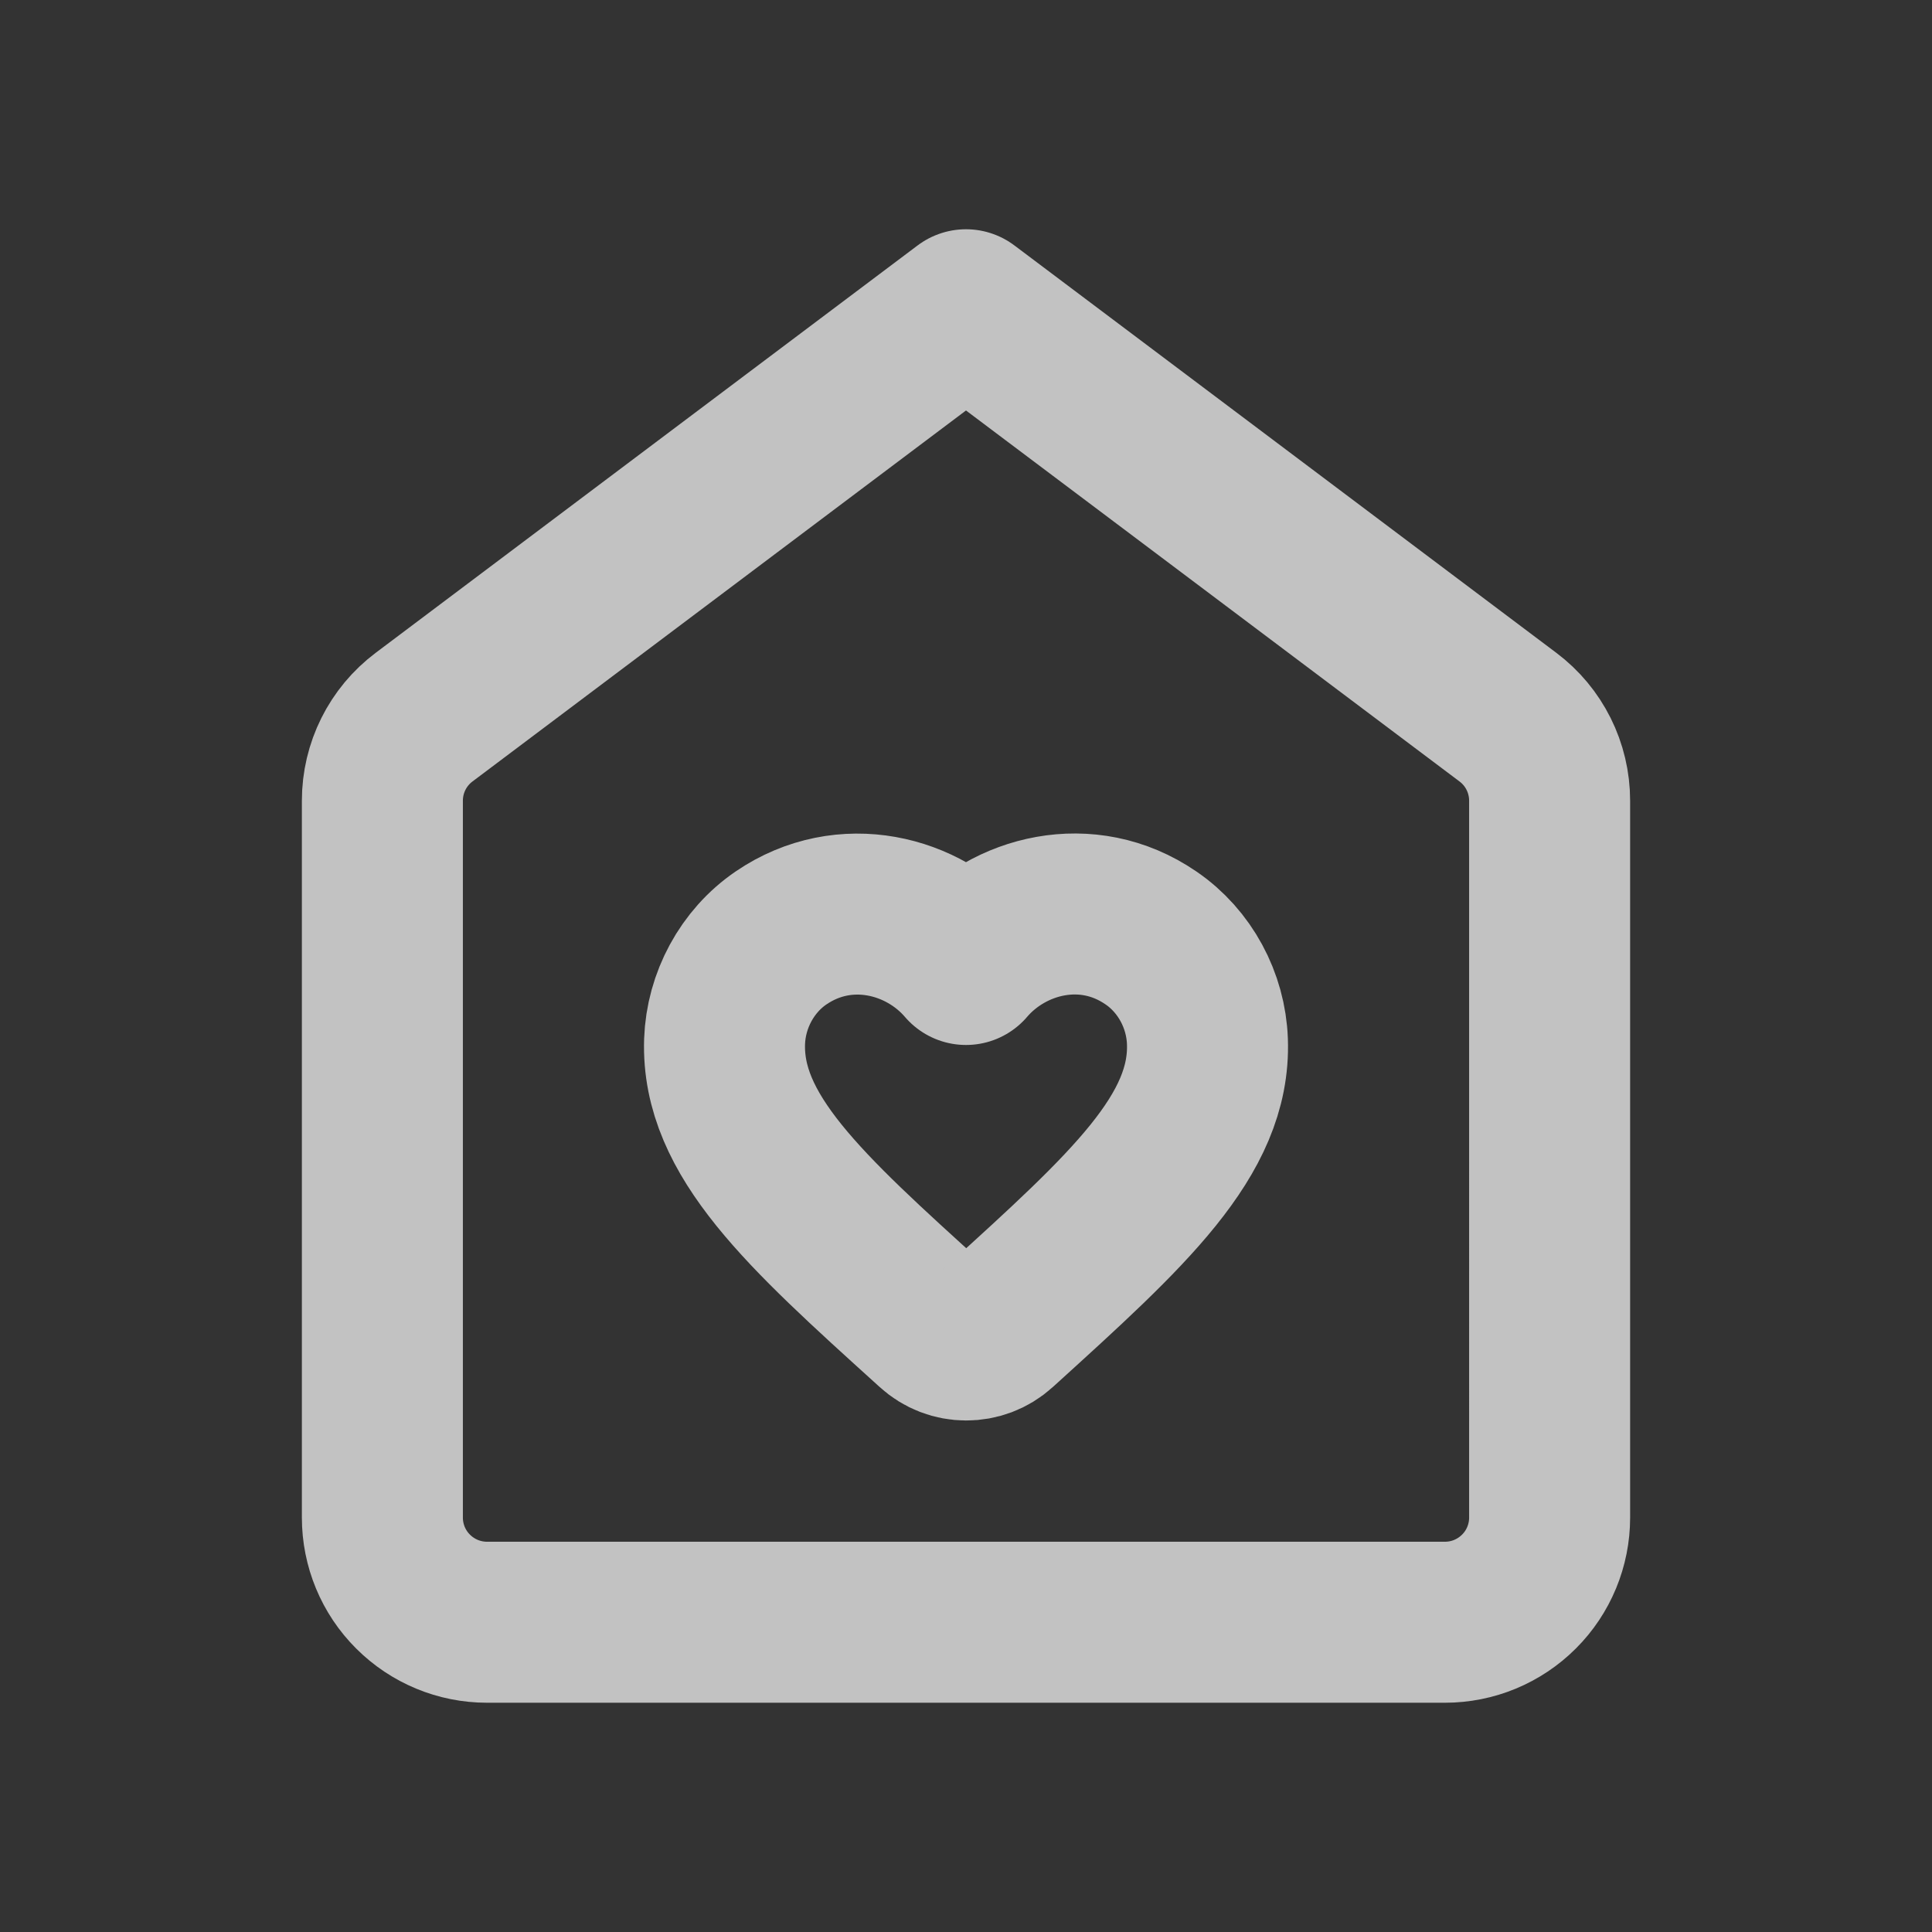 <svg xmlns="http://www.w3.org/2000/svg"
    width="24" height="24"
    viewBox="0 0 24 24">
    <rect x="0" y="0" width="24" height="24" fill="#333333" stroke="none"/>
    <path fill="none"
        stroke="#FFFFFF"
        stroke-opacity="0.7"
        stroke-width="2"
        stroke-linecap="round"
        stroke-linejoin="round"
        d="M19.25 9.947c0-.409-.192-.794-.519-1.039C17.071 7.66 12 3.848
 12 3.848S6.929 7.66 5.269 8.908c-.327.245-.519.63-.519 1.039v8.905c0
.345.137.676.381.919.244.244.574.381.919.381h11.9c.345 0
.675-.137.919-.381.244-.243.381-.574.381-.919V9.947z
M12.405 16.491c-.228.207-.579.207-.807-.003l-.033-.03c-1.574-1.424-2.603-2.357-2.564-3.521.018-.509.279-.998.702-1.286.792-.54
 1.769-.288 2.297.33.528-.618 1.506-.873 2.297-.33.423.288.684.777.702
 1.286.042 1.164-.989 2.097-2.564 3.527l-.03.027z"/>
</svg>